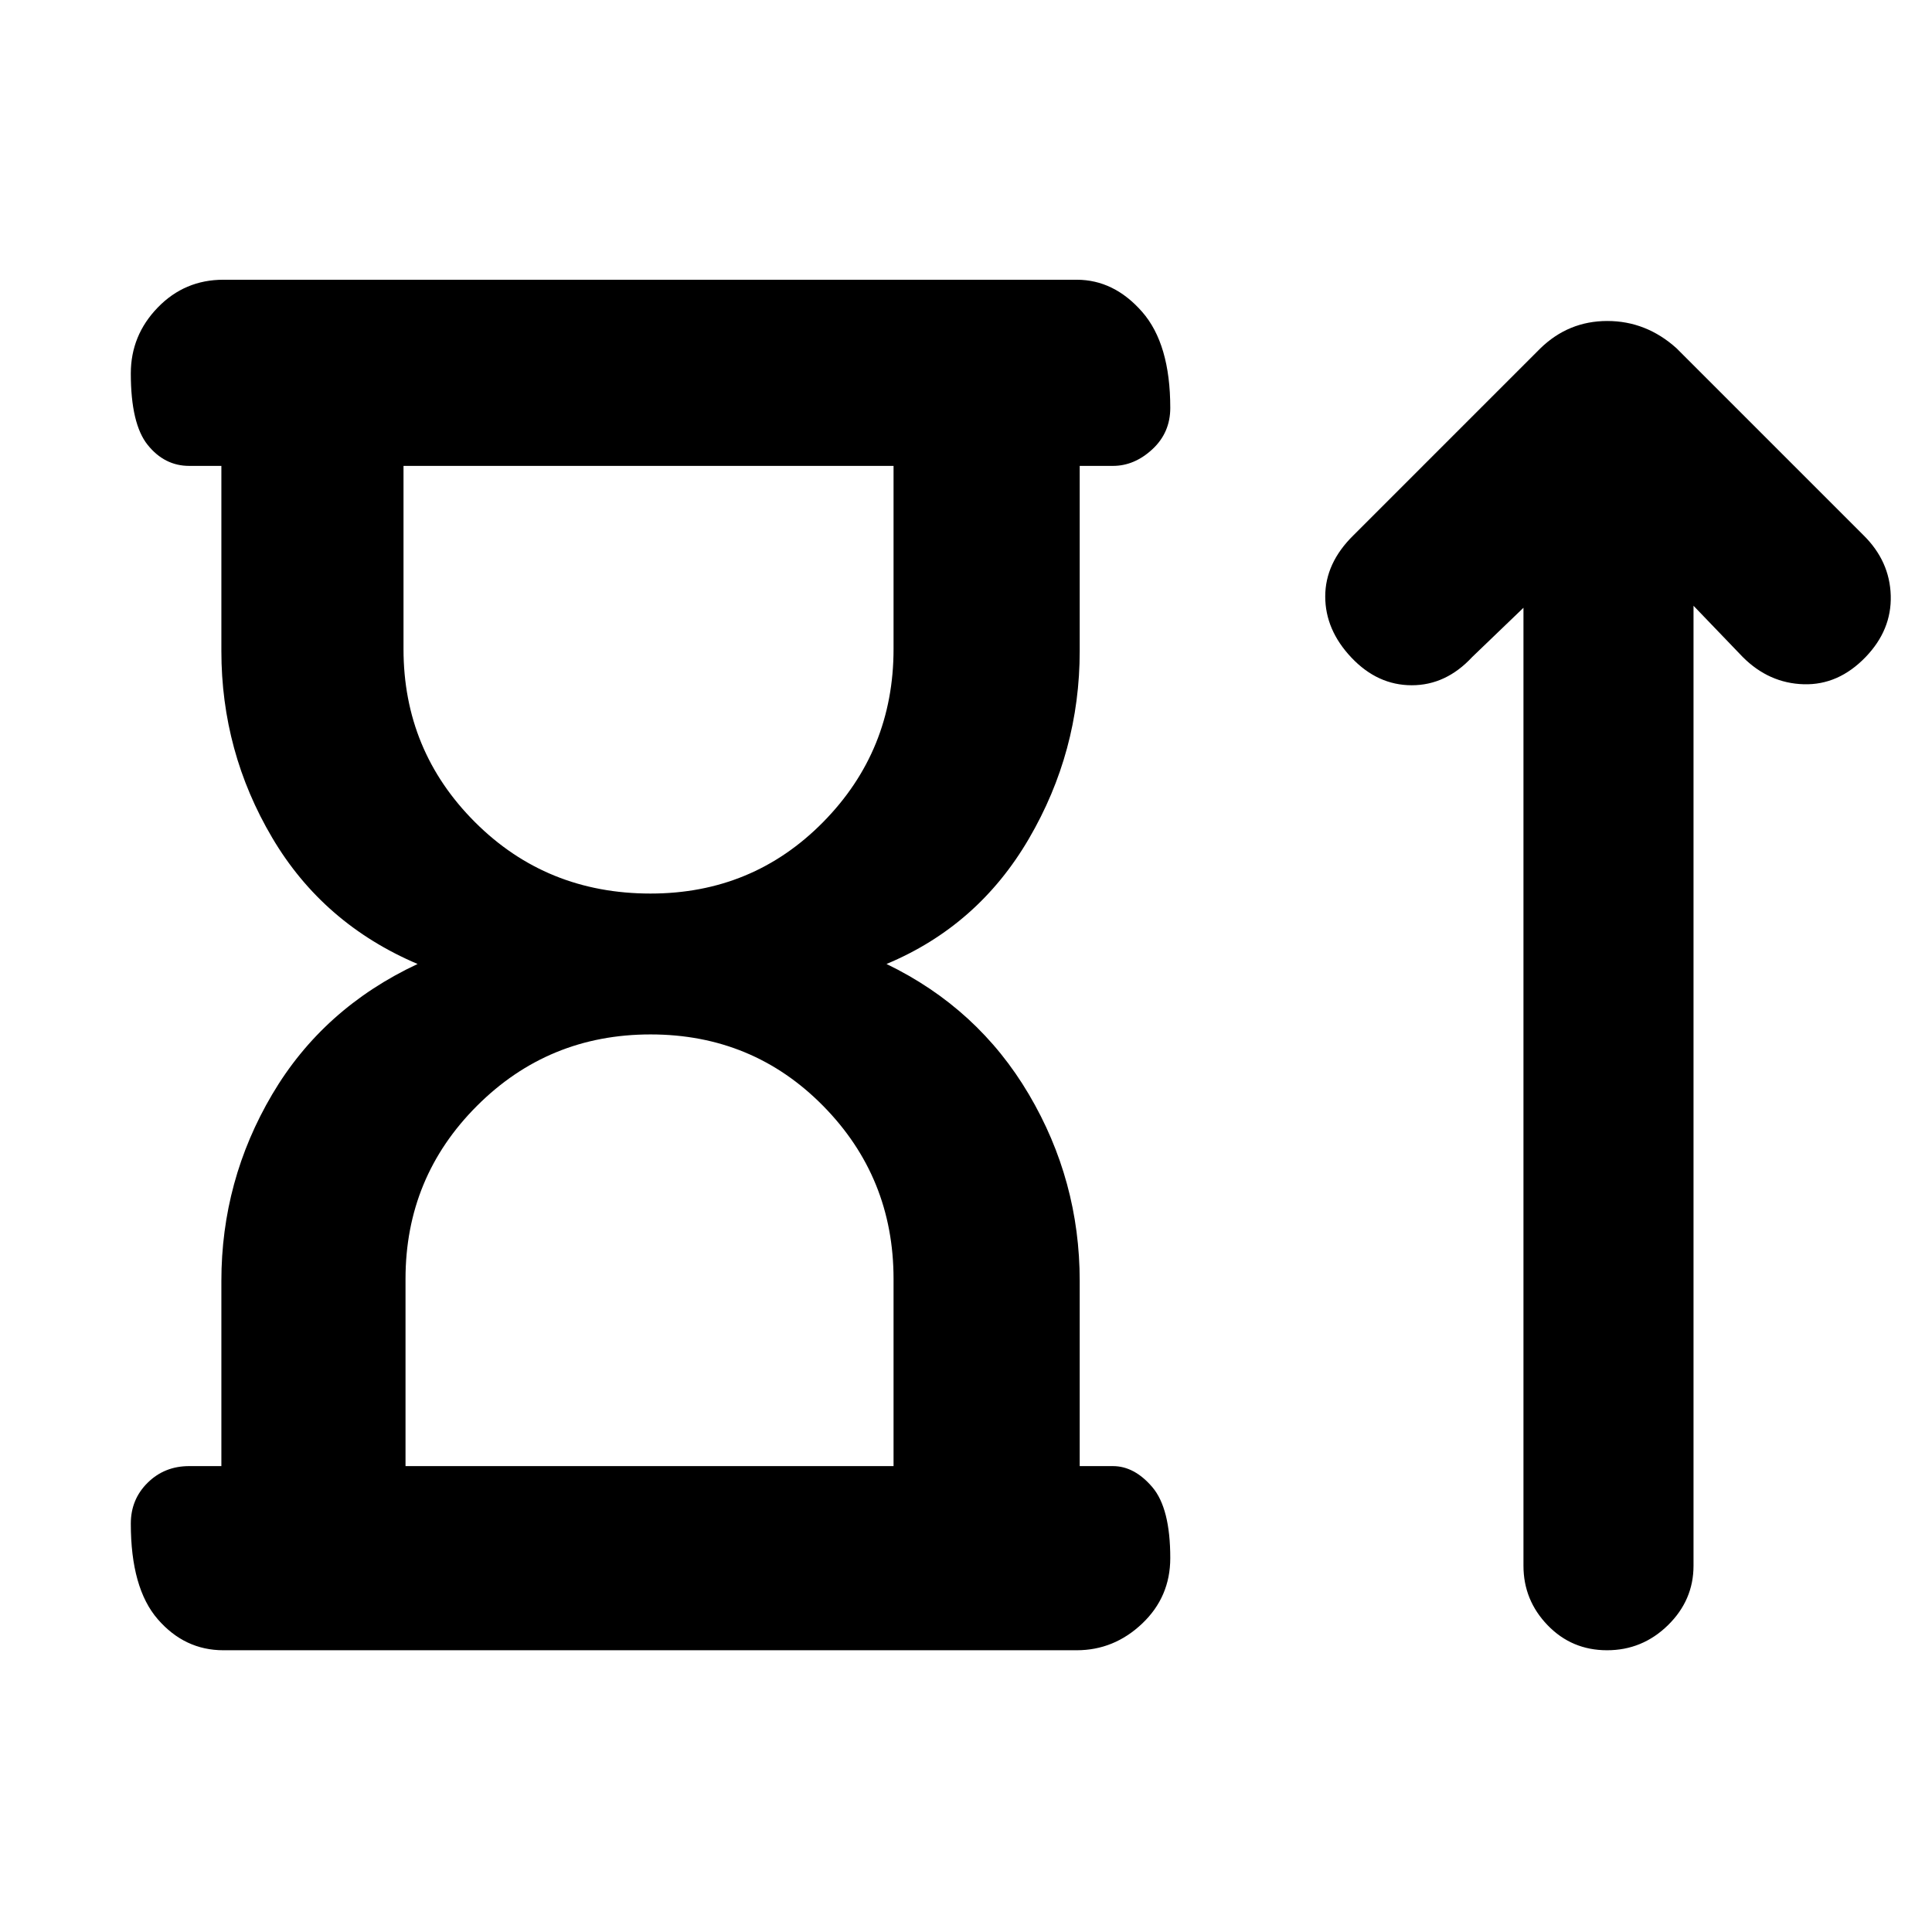<svg xmlns="http://www.w3.org/2000/svg" height="48" viewBox="0 -960 960 960" width="48"><path d="M323.25-516Q374-516 409-551.5t35-86v-91H200.5v91q0 50.5 35.5 86t87.25 35.5ZM201.5-231.5H444v-93q0-50.5-35-86T323.25-446q-50.75 0-86.25 35.5t-35.5 86v93Zm-91.5 0v-92q0-49.89 25.25-92.7Q160.5-459 207.5-481q-47-20-72.25-62.75T110-636.5v-92H94q-12.25 0-20.62-10.43Q65-749.35 65-774.43q0-18.95 13.38-32.76Q91.75-821 111-821h424q18.55 0 32.53 15.96 13.97 15.97 13.97 47.72 0 12.32-8.91 20.57-8.92 8.25-19.59 8.25h-16.5v92q0 50-25.25 93.25T440.5-481q45.5 22 70.75 64.8 25.25 42.81 25.25 92.7v92H553q10.67 0 19.59 10.46 8.91 10.47 8.91 35.22 0 19.32-13.97 32.57Q553.55-140 535-140H111q-19.25 0-32.62-15.43Q65-170.85 65-202.93q0-12.07 8.38-20.32 8.37-8.25 20.62-8.25h16Zm212.5-497Zm1 497ZM757-658l-25.5 24.5q-13 14-30 14t-30-13.75q-13-13.75-13-30.37 0-16.61 14-30.38l92.83-92.83q14.03-13.67 33.33-13.67 19.29 0 34.34 13.5l93 93q13 12.83 13.5 29.92Q940-647 927-633.5q-13.5 14-30.75 13.5T866-633.5L841.5-659v477q0 17.12-12.71 29.56Q816.07-140 798.54-140 781-140 769-152.44T757-182v-476Z"/></svg>